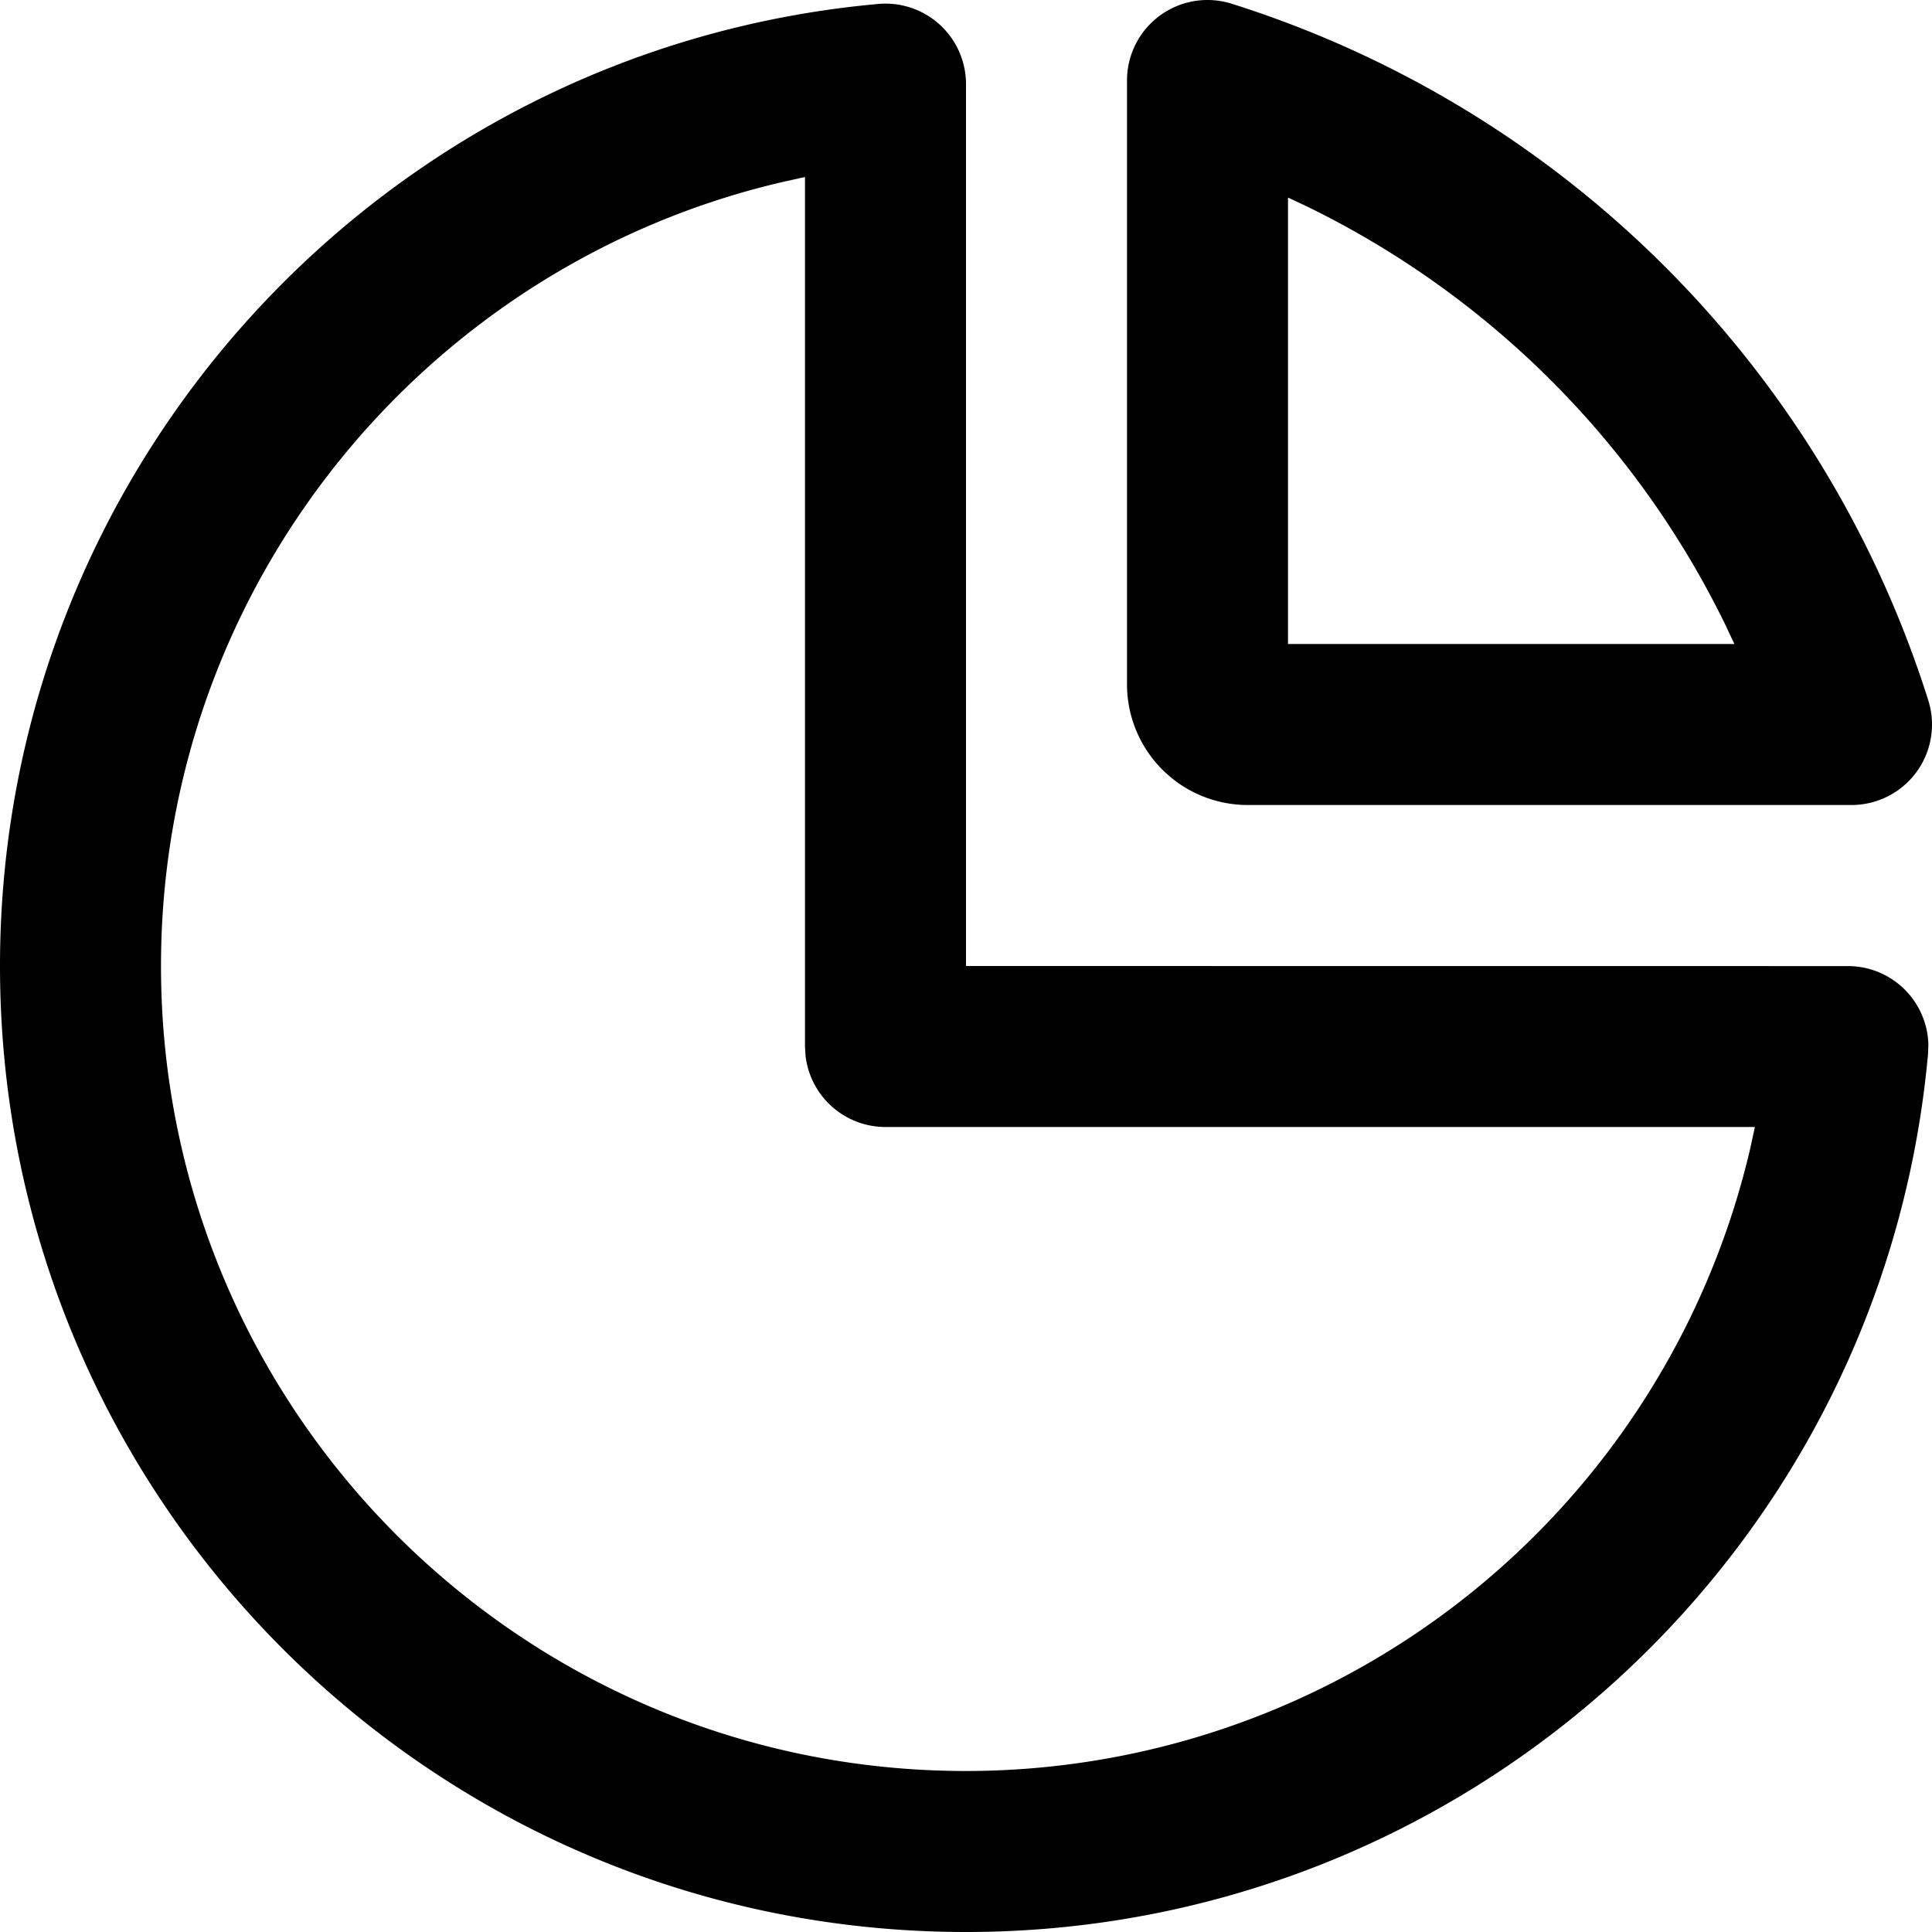 <?xml version="1.0" standalone="no"?><!DOCTYPE svg PUBLIC "-//W3C//DTD SVG 1.1//EN" "http://www.w3.org/Graphics/SVG/1.1/DTD/svg11.dtd">
<svg
  t="1660233457196"
  class="icon"
  viewBox="0 0 1024 1024"
  version="1.1"
  xmlns="http://www.w3.org/2000/svg"
  p-id="14263"
  xmlns:xlink="http://www.w3.org/1999/xlink"
  width="200"
  height="200"
>
  <defs>
    <style type="text/css">
      @font-face {
        font-family: feedback-iconfont;
        src: url("//at.alicdn.com/t/font_1031158_u69w8yhxdu.woff2?t=1630033759944") format("woff2"),
          url("//at.alicdn.com/t/font_1031158_u69w8yhxdu.woff?t=1630033759944") format("woff"),
          url("//at.alicdn.com/t/font_1031158_u69w8yhxdu.ttf?t=1630033759944") format("truetype");
      }
    </style>
  </defs>
  <path
    d="M465.492 2.094C202.879 25.731 0 246.573 0 512.001c0 282.751 229.247 511.999 511.999 511.999 265.429 0 486.228-202.837 509.908-465.492l0.171-4.907a42.667 42.667 0 0 0-42.667-41.557L511.999 512.001 511.999 44.59a42.667 42.667 0 0 0-46.507-42.496zM426.665 93.827V554.668l0.299 4.992A42.667 42.667 0 0 0 469.332 597.335h460.799l-2.347 10.837A426.921 426.921 0 0 1 511.999 938.667C276.351 938.667 85.333 747.649 85.333 512.001c0-201.429 140.202-372.052 330.495-415.785L426.665 93.827z"
    p-id="14264"
    fill="currentColor"
  ></path>
  <path
    d="M597.332 42.67v319.999a64 64 0 0 0 64 64H981.33a42.667 42.667 0 0 0 40.704-55.467A565.63 565.63 0 0 0 652.798 1.966 42.667 42.667 0 0 0 597.332 42.67z m85.333 62.037l9.984 4.693a481.236 481.236 0 0 1 221.951 221.994l4.651 9.941H682.665V104.707z"
    p-id="14265"
    fill="currentColor"
  ></path>
</svg>